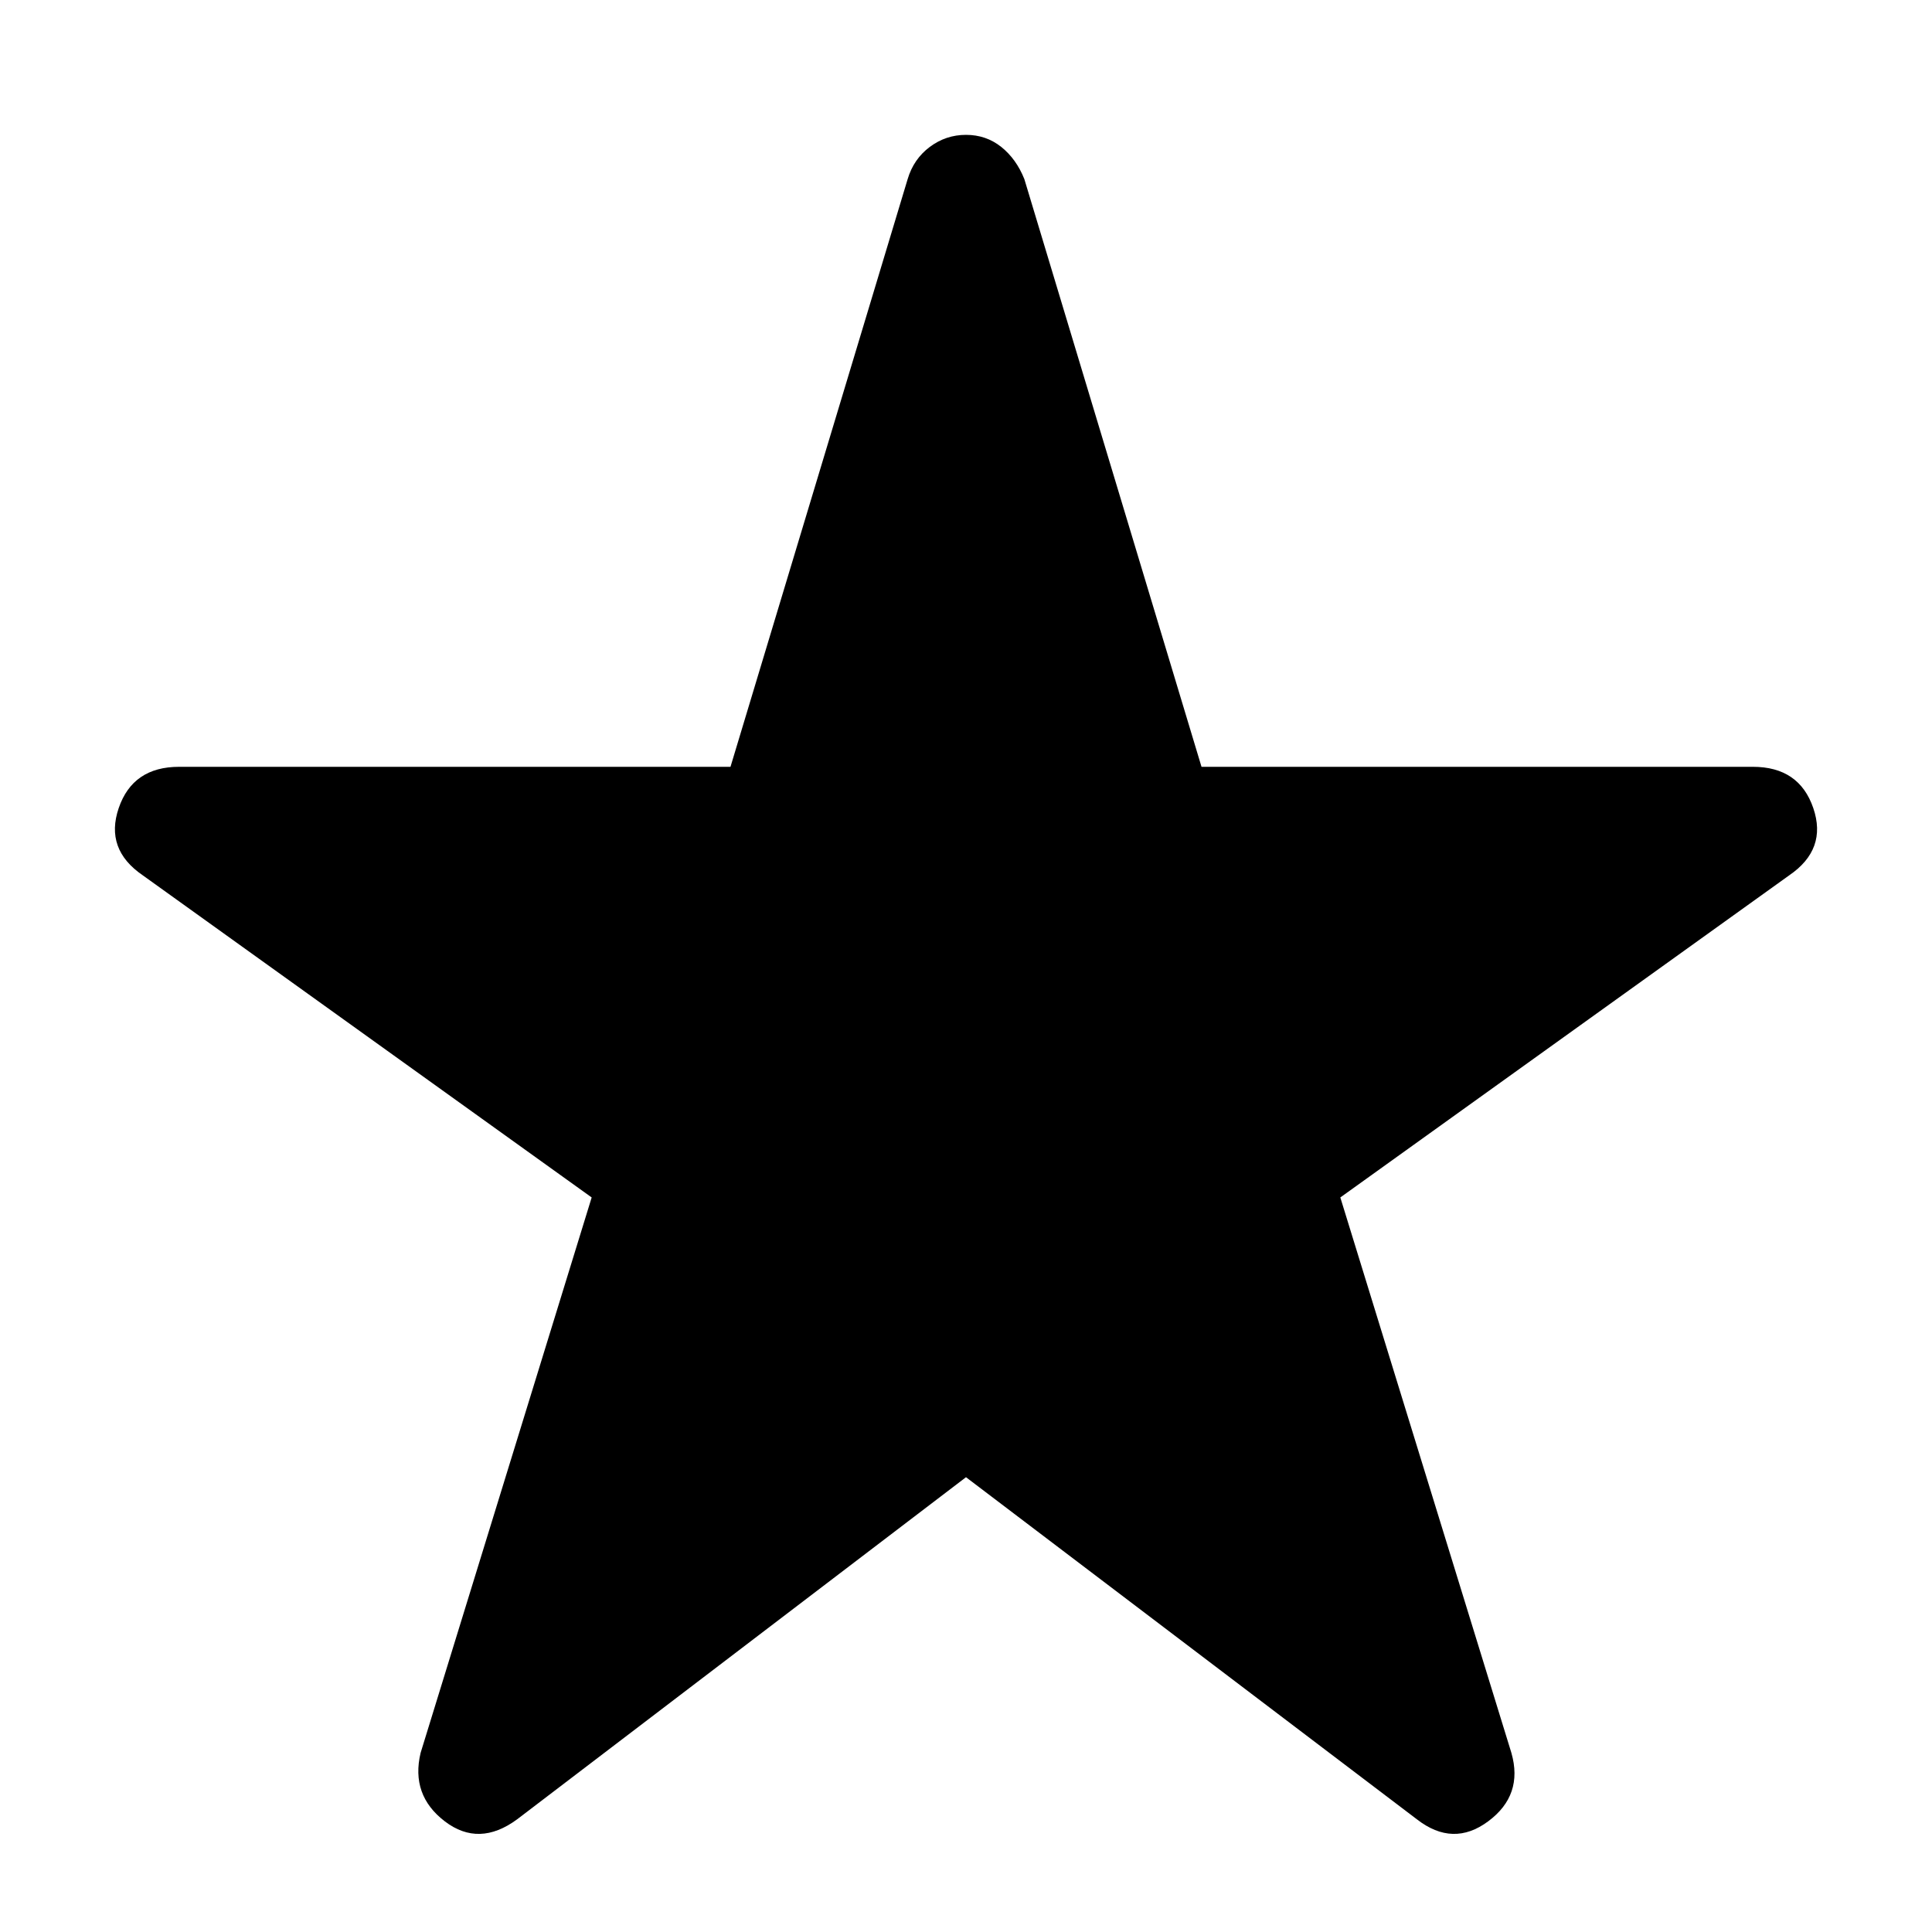 <svg xmlns="http://www.w3.org/2000/svg" height="20" width="20"><path d="M5.354 18.833Q4.958 19.125 4.604 18.854Q4.25 18.583 4.354 18.146L6.125 12.396L1.479 9.062Q1.083 8.792 1.229 8.365Q1.375 7.938 1.854 7.938H7.562L9.396 1.854Q9.458 1.646 9.625 1.521Q9.792 1.396 10 1.396Q10.208 1.396 10.365 1.521Q10.521 1.646 10.604 1.854L12.438 7.938H18.146Q18.625 7.938 18.771 8.365Q18.917 8.792 18.521 9.062L13.875 12.396L15.646 18.146Q15.771 18.583 15.406 18.854Q15.042 19.125 14.667 18.833L10 15.292Z"/></svg>